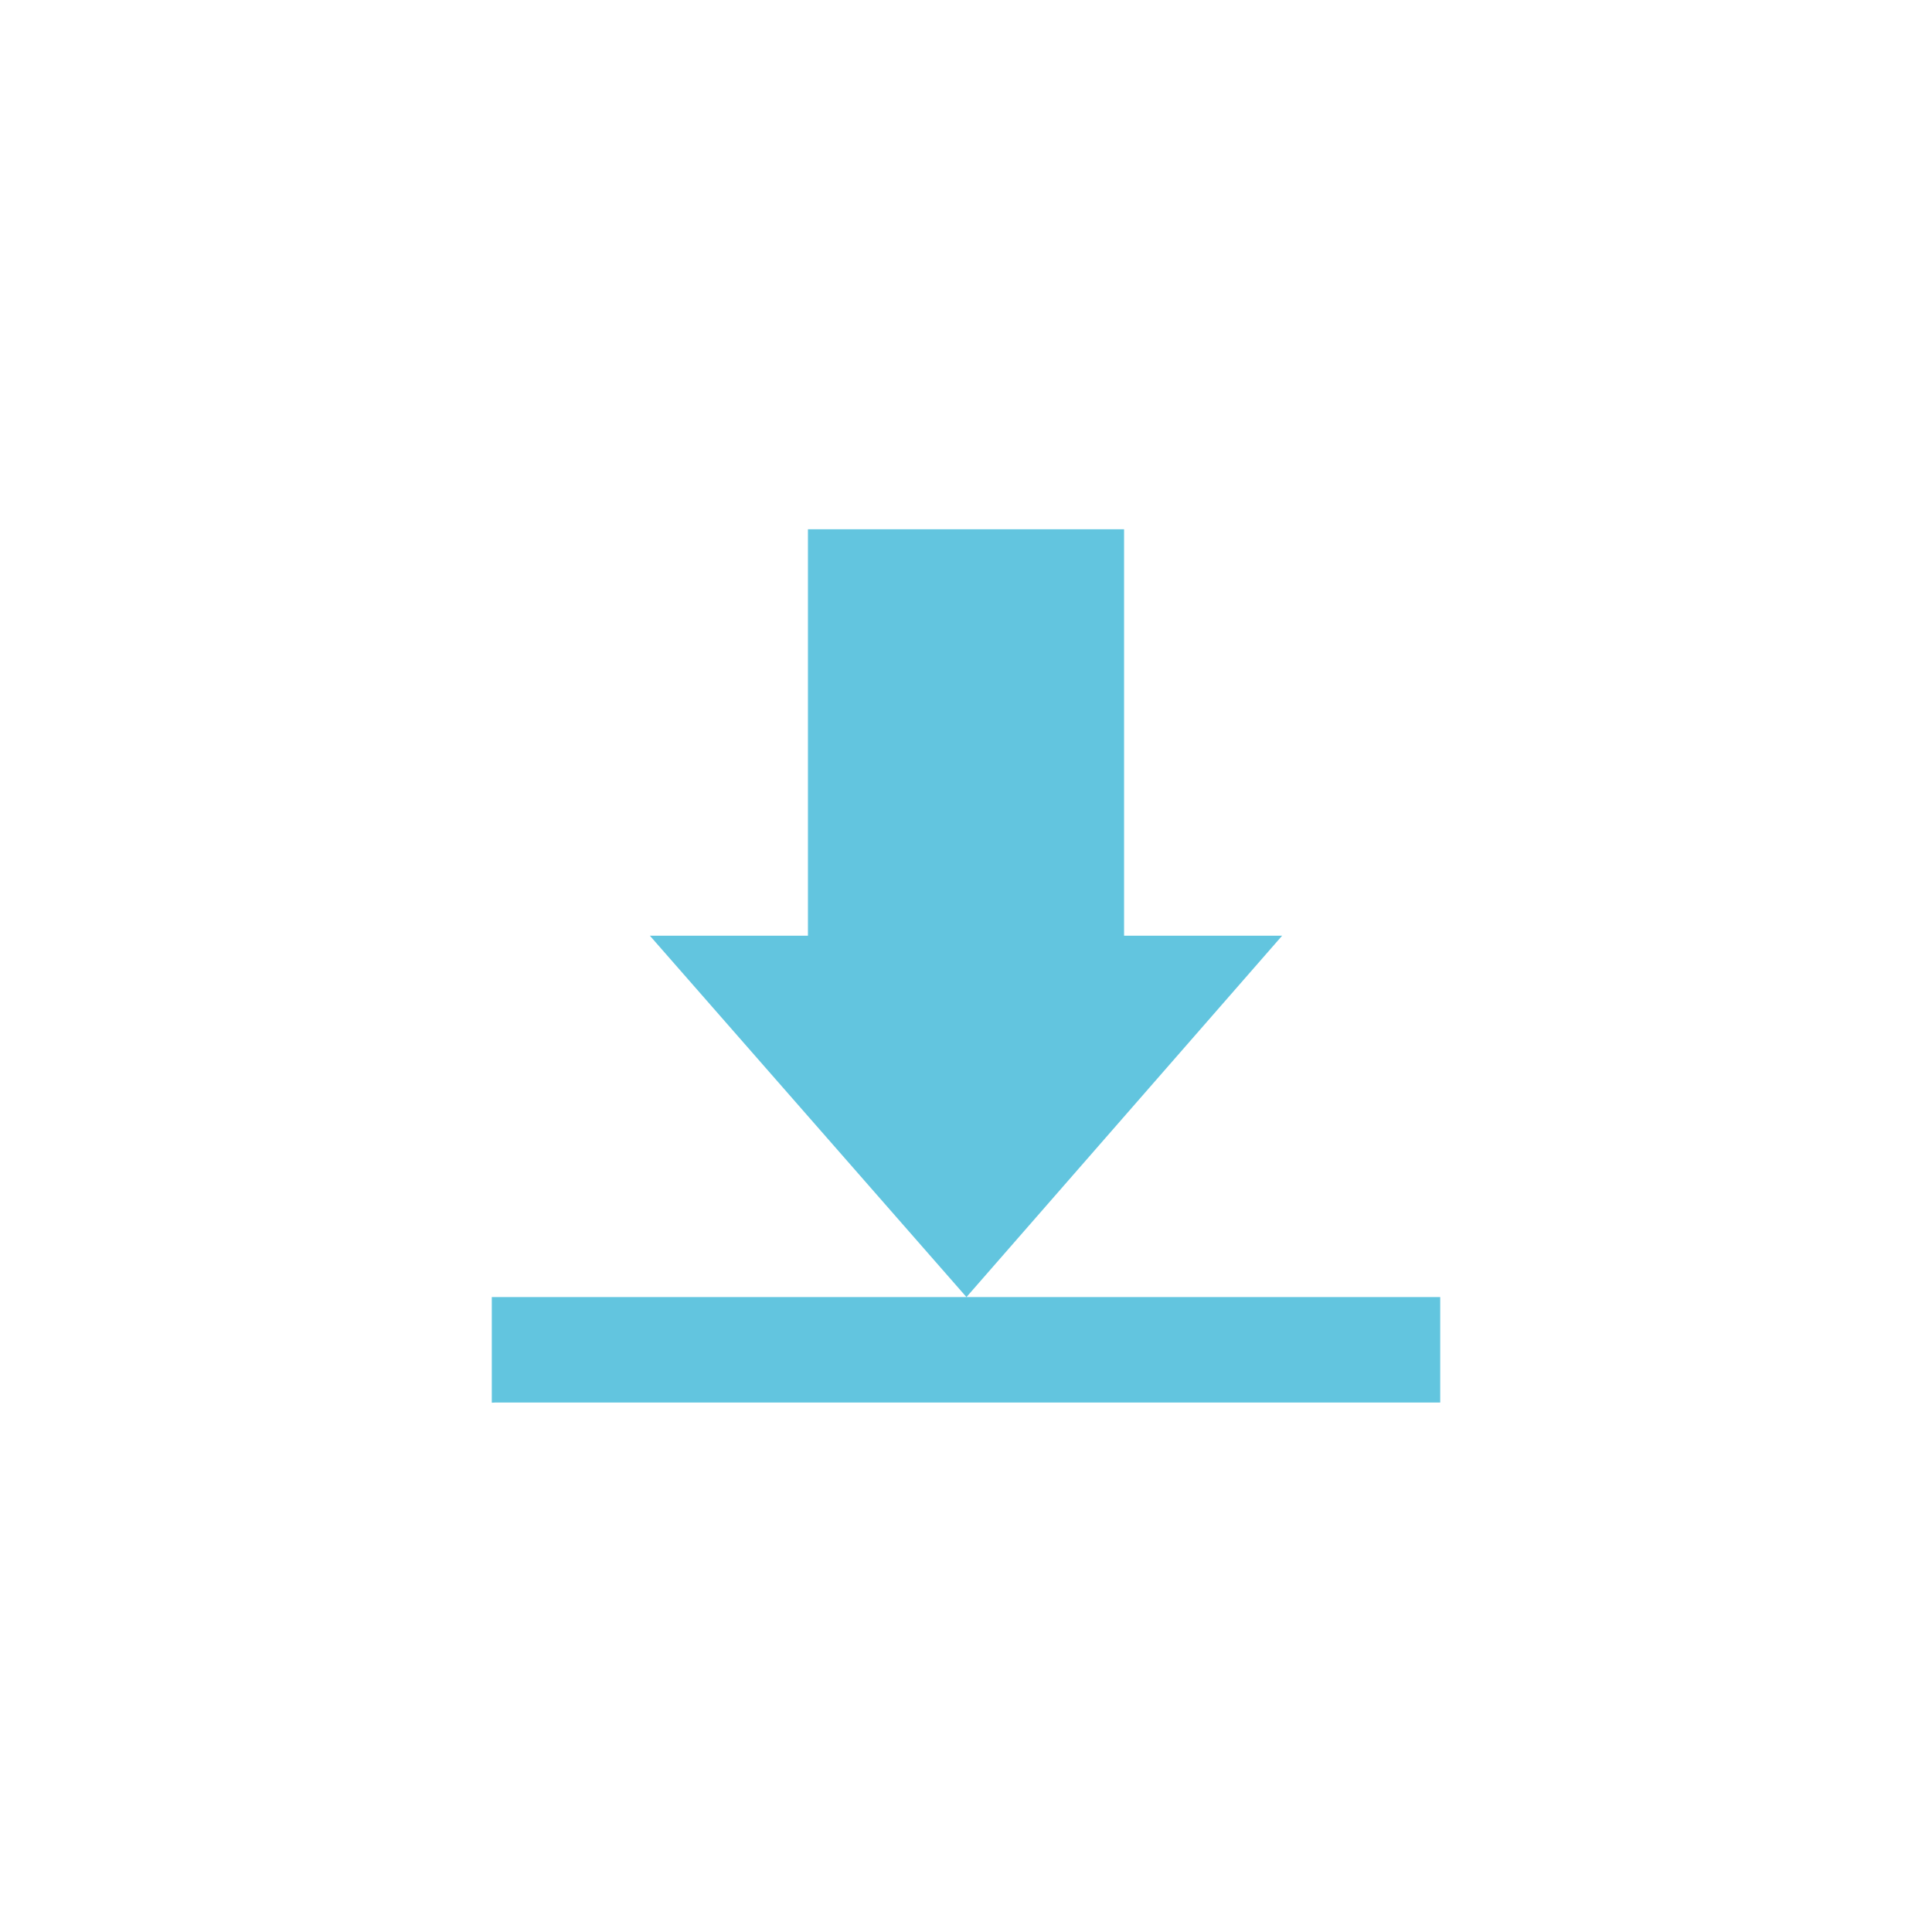 <svg height="512" viewBox="0 0 512 512" width="512" xmlns="http://www.w3.org/2000/svg">
 <path d="m214.11 140.26v107.71h-41.89l83.9 95.77 83.66-95.77h-41.89v-107.71zm42.01 203.48h-125.79v27.991c.285-.012.565-.043.854-.043h250.49v-27.95h-125.55" fill="#62c5df"/>
</svg>
